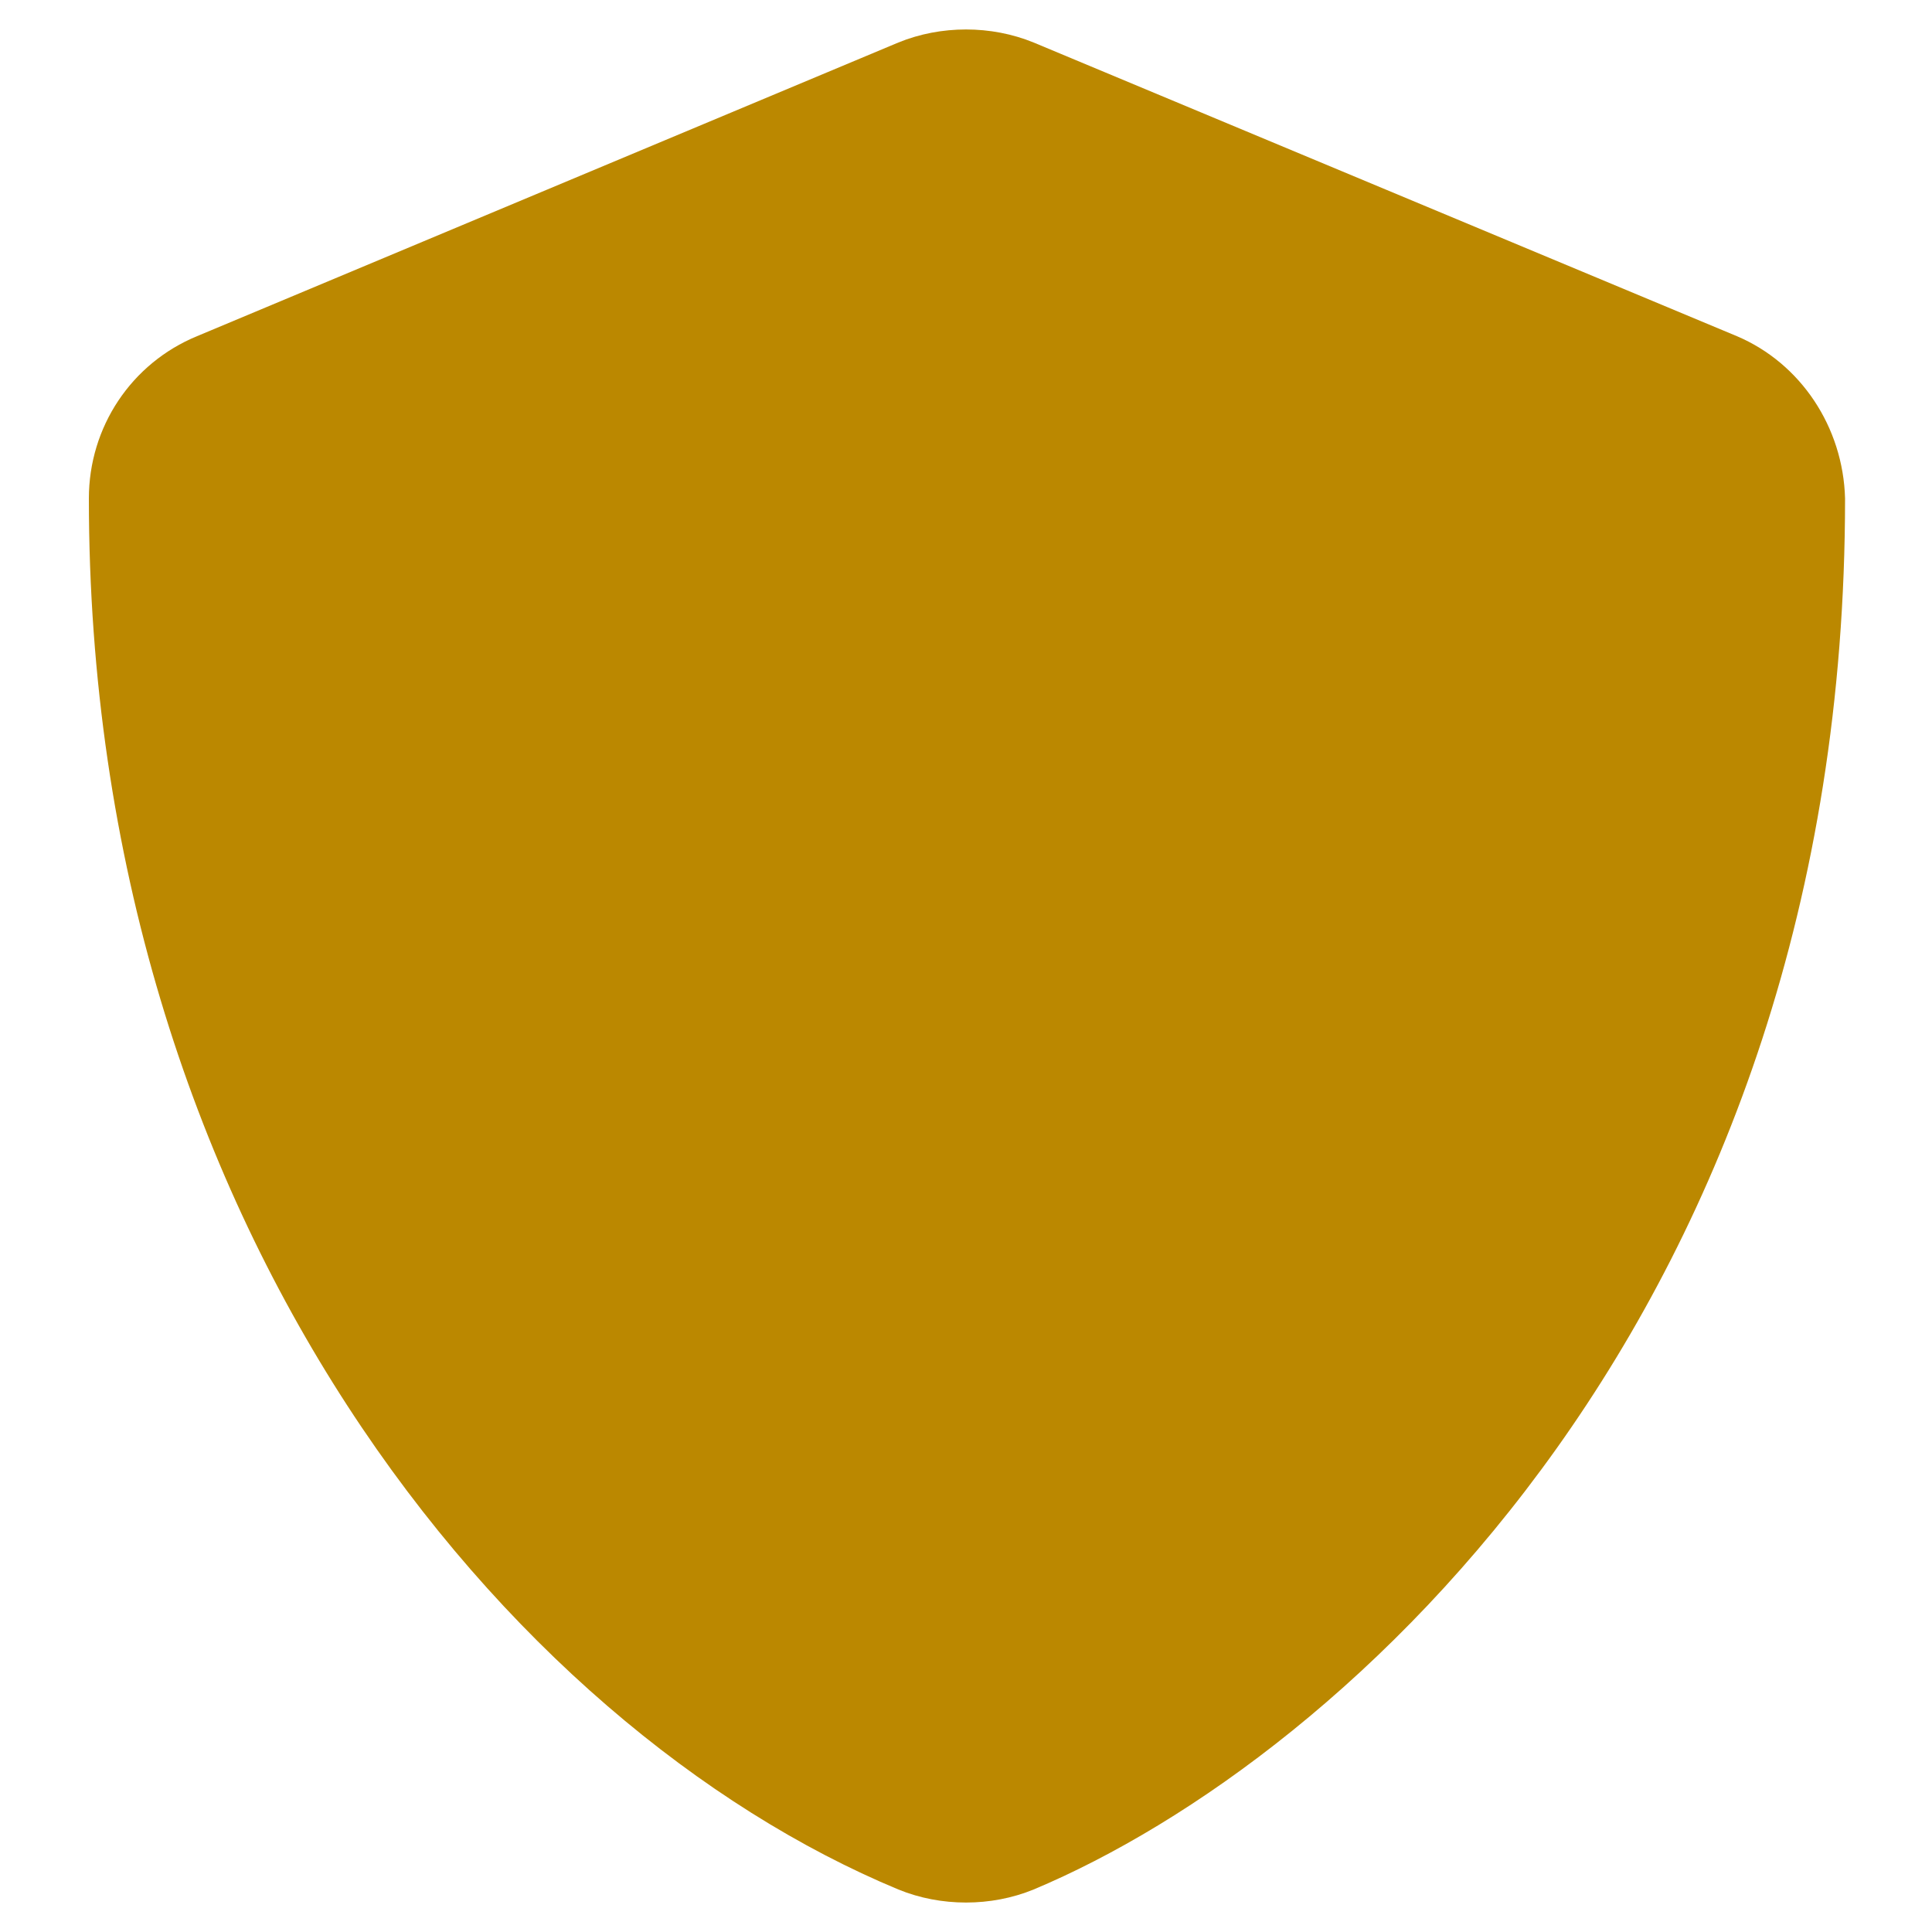<?xml version="1.0" encoding="utf-8"?>
<!-- Generator: Adobe Illustrator 24.0.3, SVG Export Plug-In . SVG Version: 6.00 Build 0)  -->
<svg version="1.1" id="Layer_1" xmlns="http://www.w3.org/2000/svg" xmlns:xlink="http://www.w3.org/1999/xlink" x="0px" y="0px"
	 viewBox="0 0 100 100" style="enable-background:new 0 0 100 100;" xml:space="preserve">
<style type="text/css">
	.st0{fill:#b80;}
</style>
<g>
	<path class="st0" d="M89.9,17.4L53.5,2.2c-2.2-0.9-4.8-0.9-7,0L10.2,17.4c-3.4,1.4-5.6,4.7-5.6,8.4c0,37.6,21.7,63.6,41.9,72
		c2.2,0.9,4.8,0.9,7,0c16.2-6.8,42-30.1,42-72C95.4,22.1,93.2,18.8,89.9,17.4z"/>
</g>
</svg>
